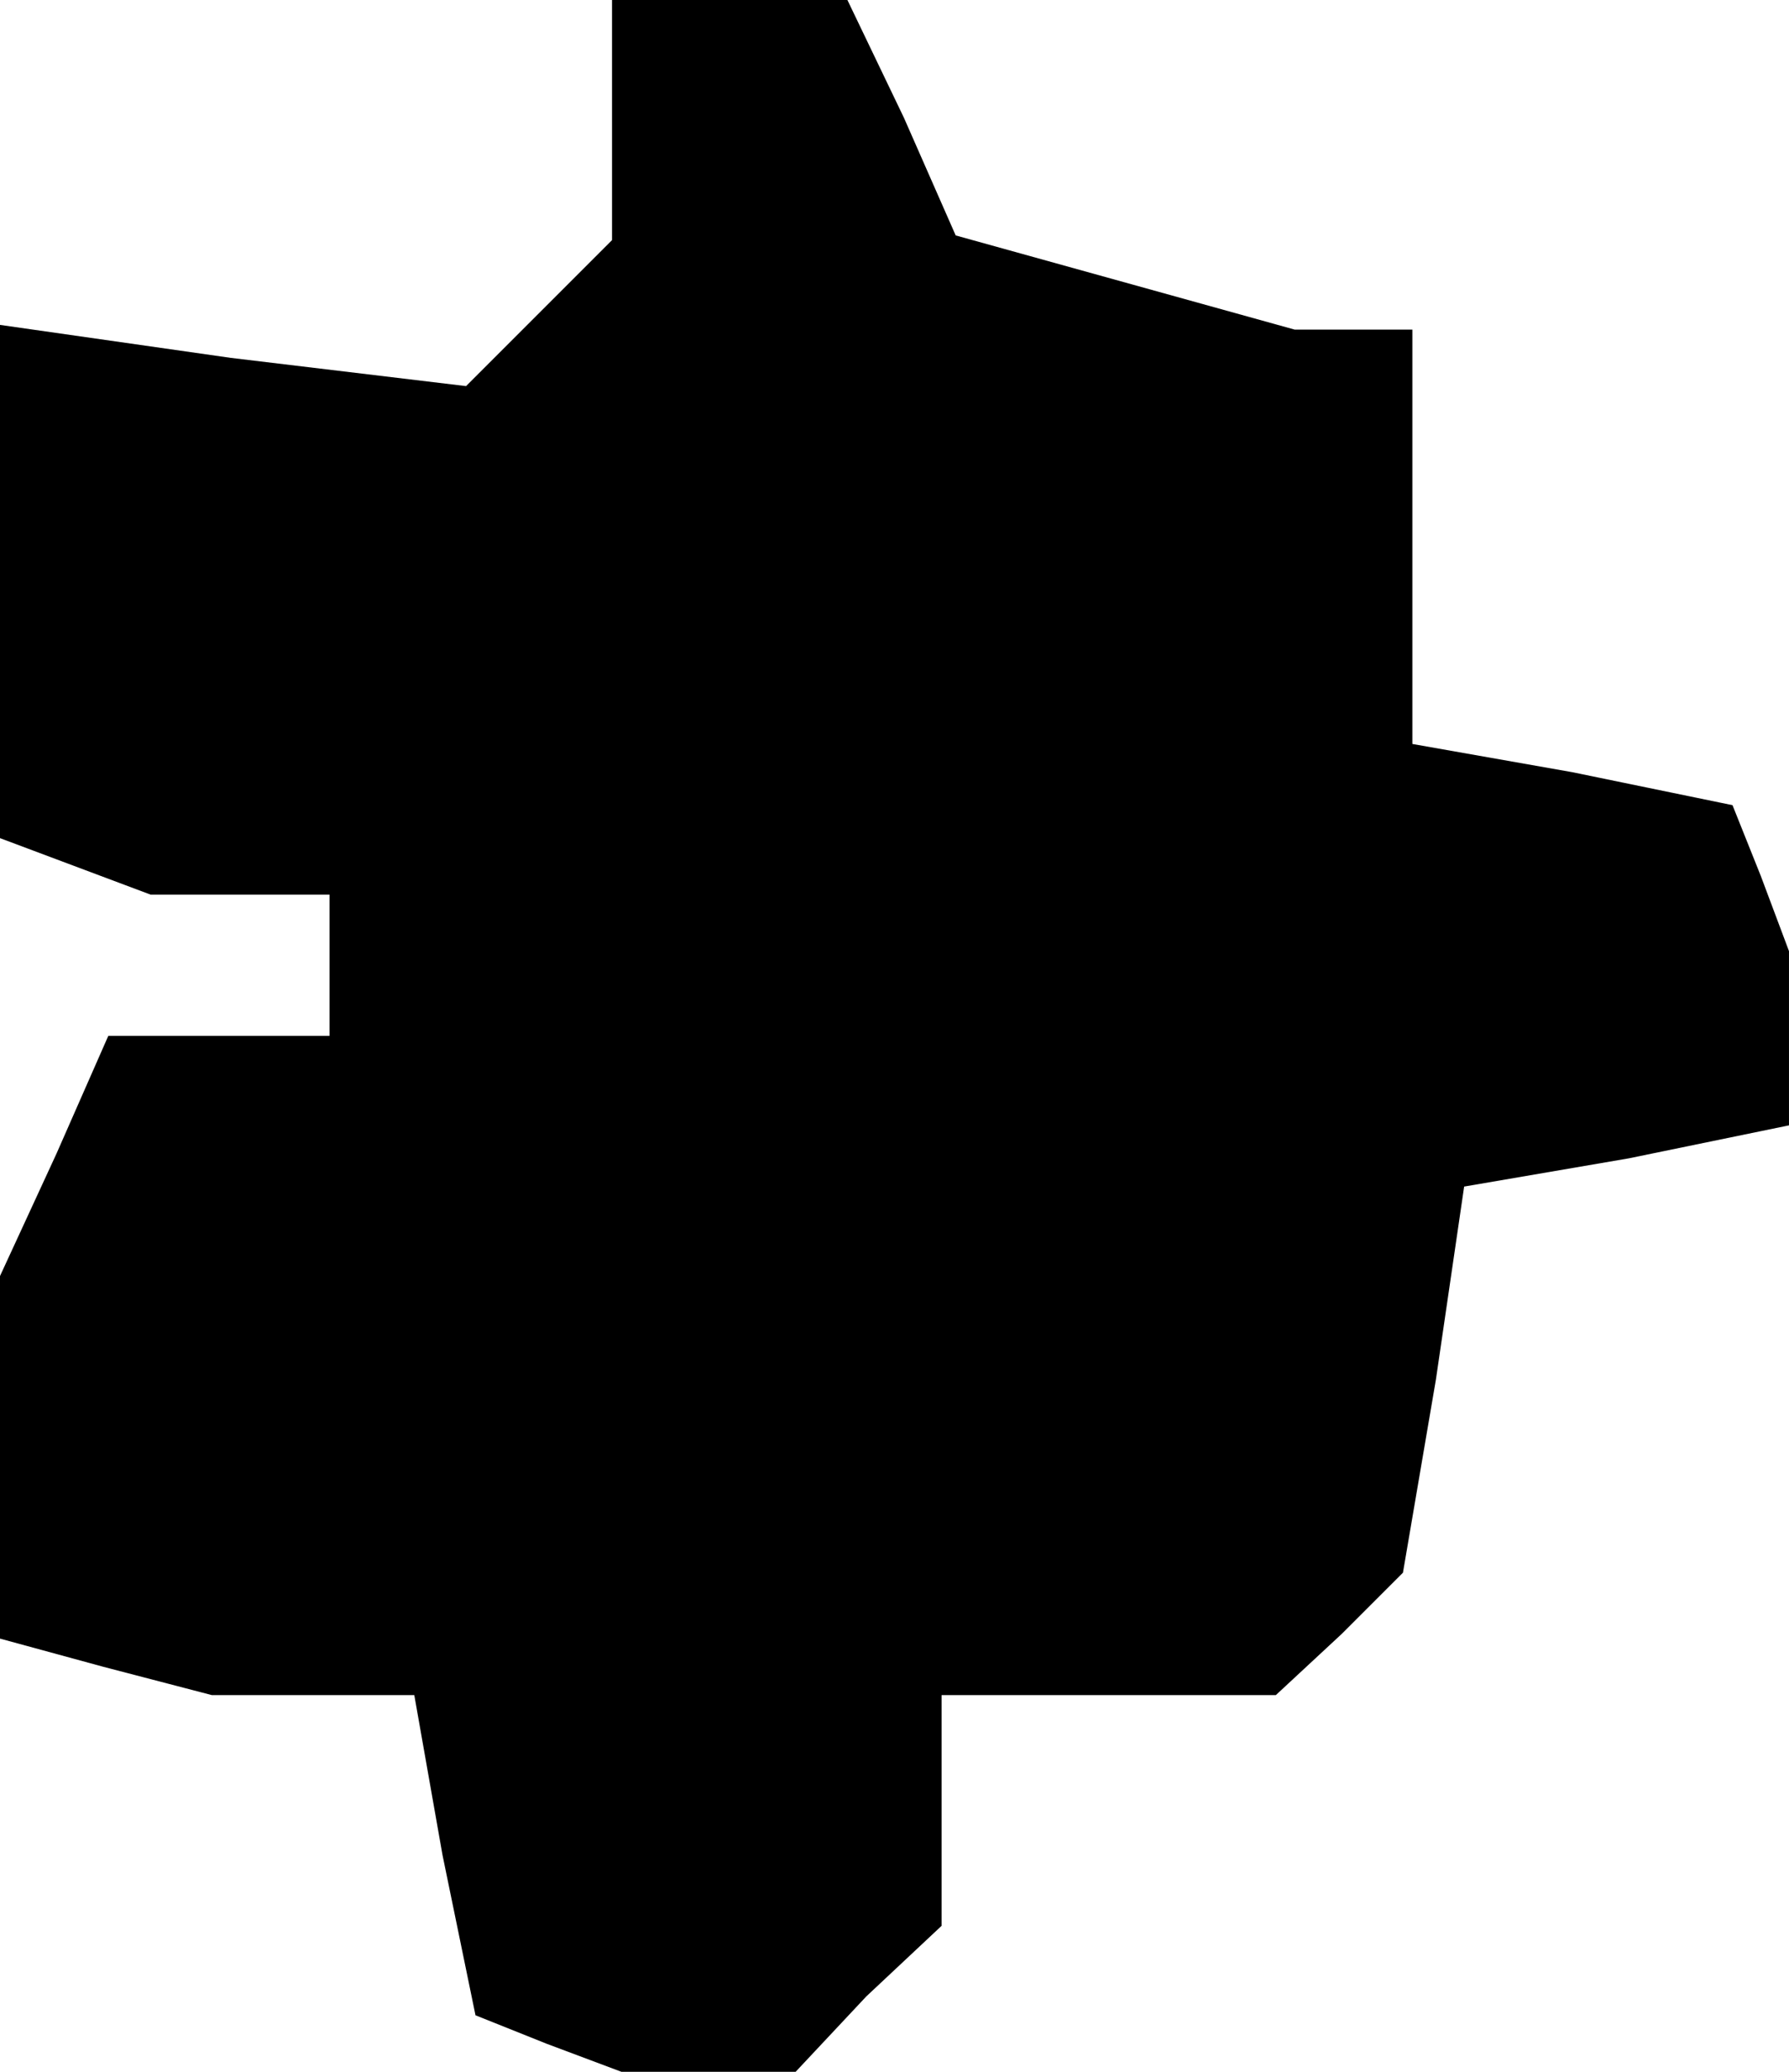 <?xml version="1.0" standalone="no"?>
<!DOCTYPE svg PUBLIC "-//W3C//DTD SVG 20010904//EN"
 "http://www.w3.org/TR/2001/REC-SVG-20010904/DTD/svg10.dtd">
<svg version="1.0" xmlns="http://www.w3.org/2000/svg"
 width="38pt" height="44pt" viewBox="0 0 38 44"
 preserveAspectRatio="xMidYMid meet">
<g transform="translate(0,44) scale(0.1,-0.1)"
fill="#000000" stroke="none">
<path d="M130 414 l0 -25 -16 -16 -15 -15 -50 6 -49 7 0 -55 0 -54 16 -6 16
-6 19 0 19 0 0 -15 0 -15 -23 0 -24 0 -11 -25 -12 -26 0 -38 0 -39 22 -6 23
-6 21 0 22 0 6 -34 7 -34 15 -6 16 -6 18 0 19 0 15 16 16 15 0 25 0 24 36 0
35 0 14 13 13 13 7 41 6 41 35 6 34 7 0 19 0 18 -6 16 -6 15 -34 7 -34 6 0 44
0 44 -12 0 -13 0 -36 10 -36 10 -11 25 -12 25 -25 0 -25 0 0 -26z"/>
</g>
</svg>

